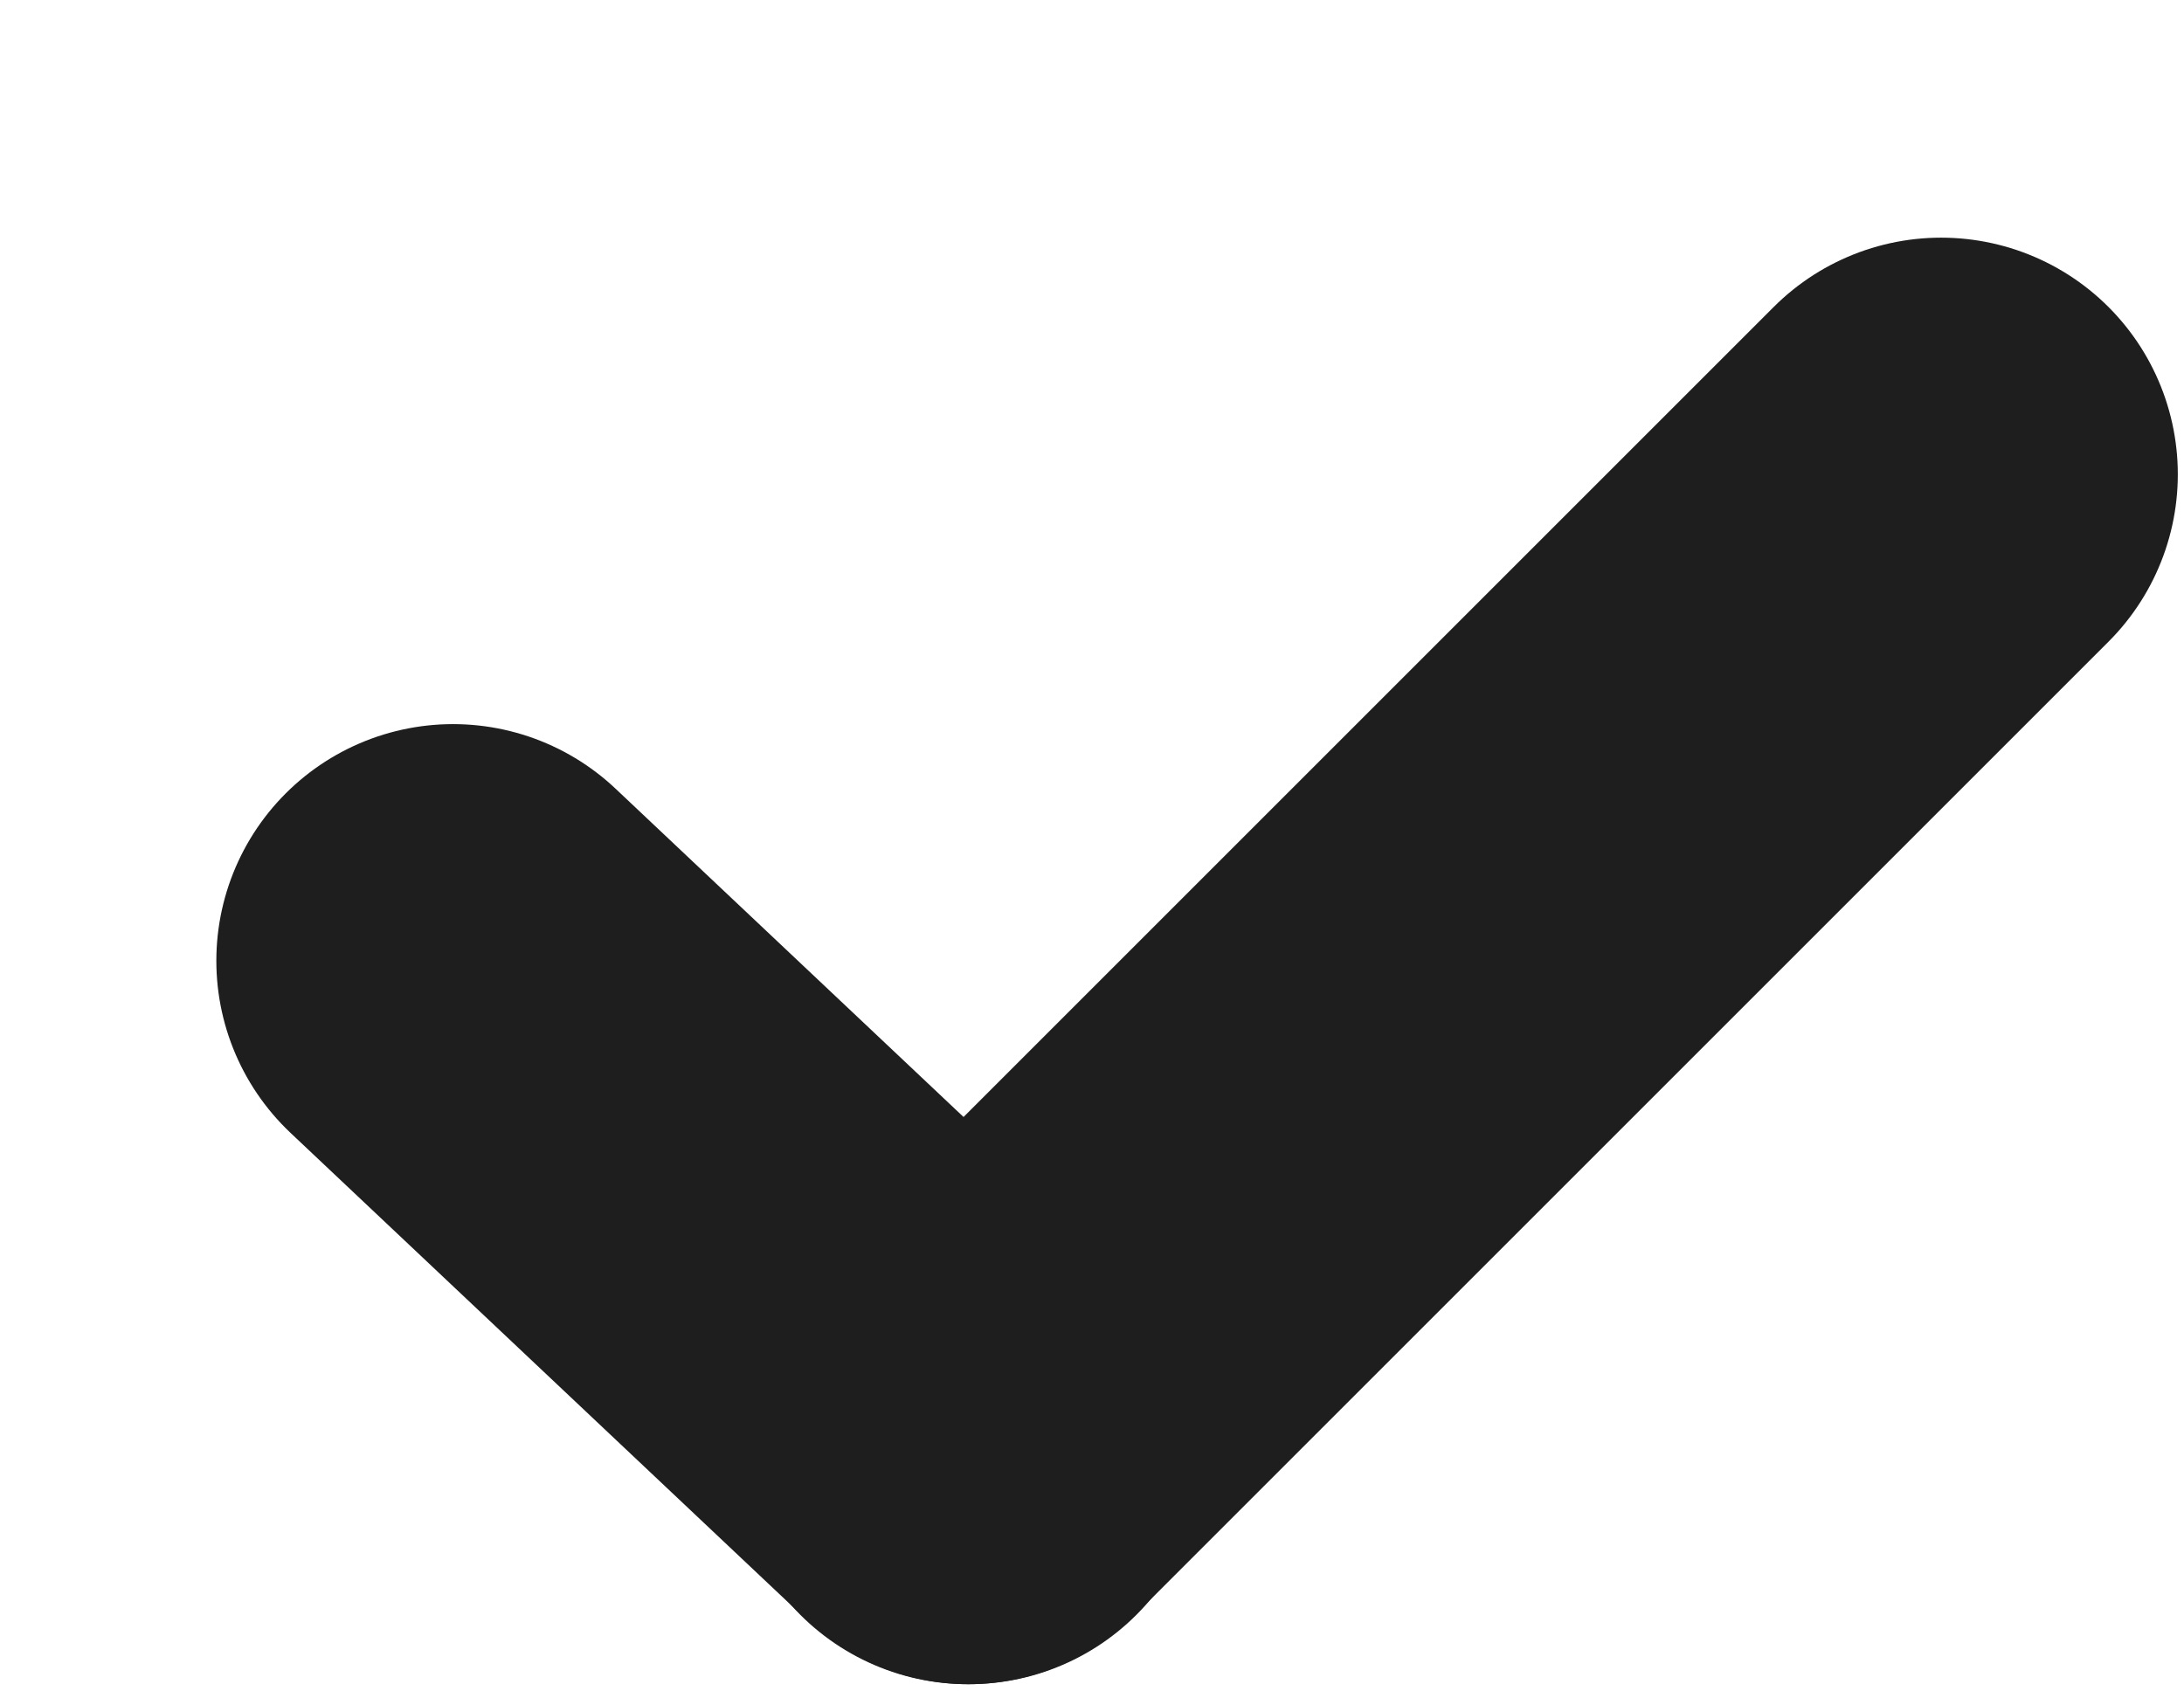 <svg width="9" height="7" viewBox="0 0 9 7" fill="none" xmlns="http://www.w3.org/2000/svg">
<path d="M1.867 3.96L3.993 5.966" stroke="#1E1E1F" stroke-width="1.951" stroke-linecap="round" stroke-linejoin="round"/>
<path d="M3.988 5.966L7.999 1.955" stroke="#1E1E1F" stroke-width="1.951" stroke-linecap="round" stroke-linejoin="round"/>
</svg>
